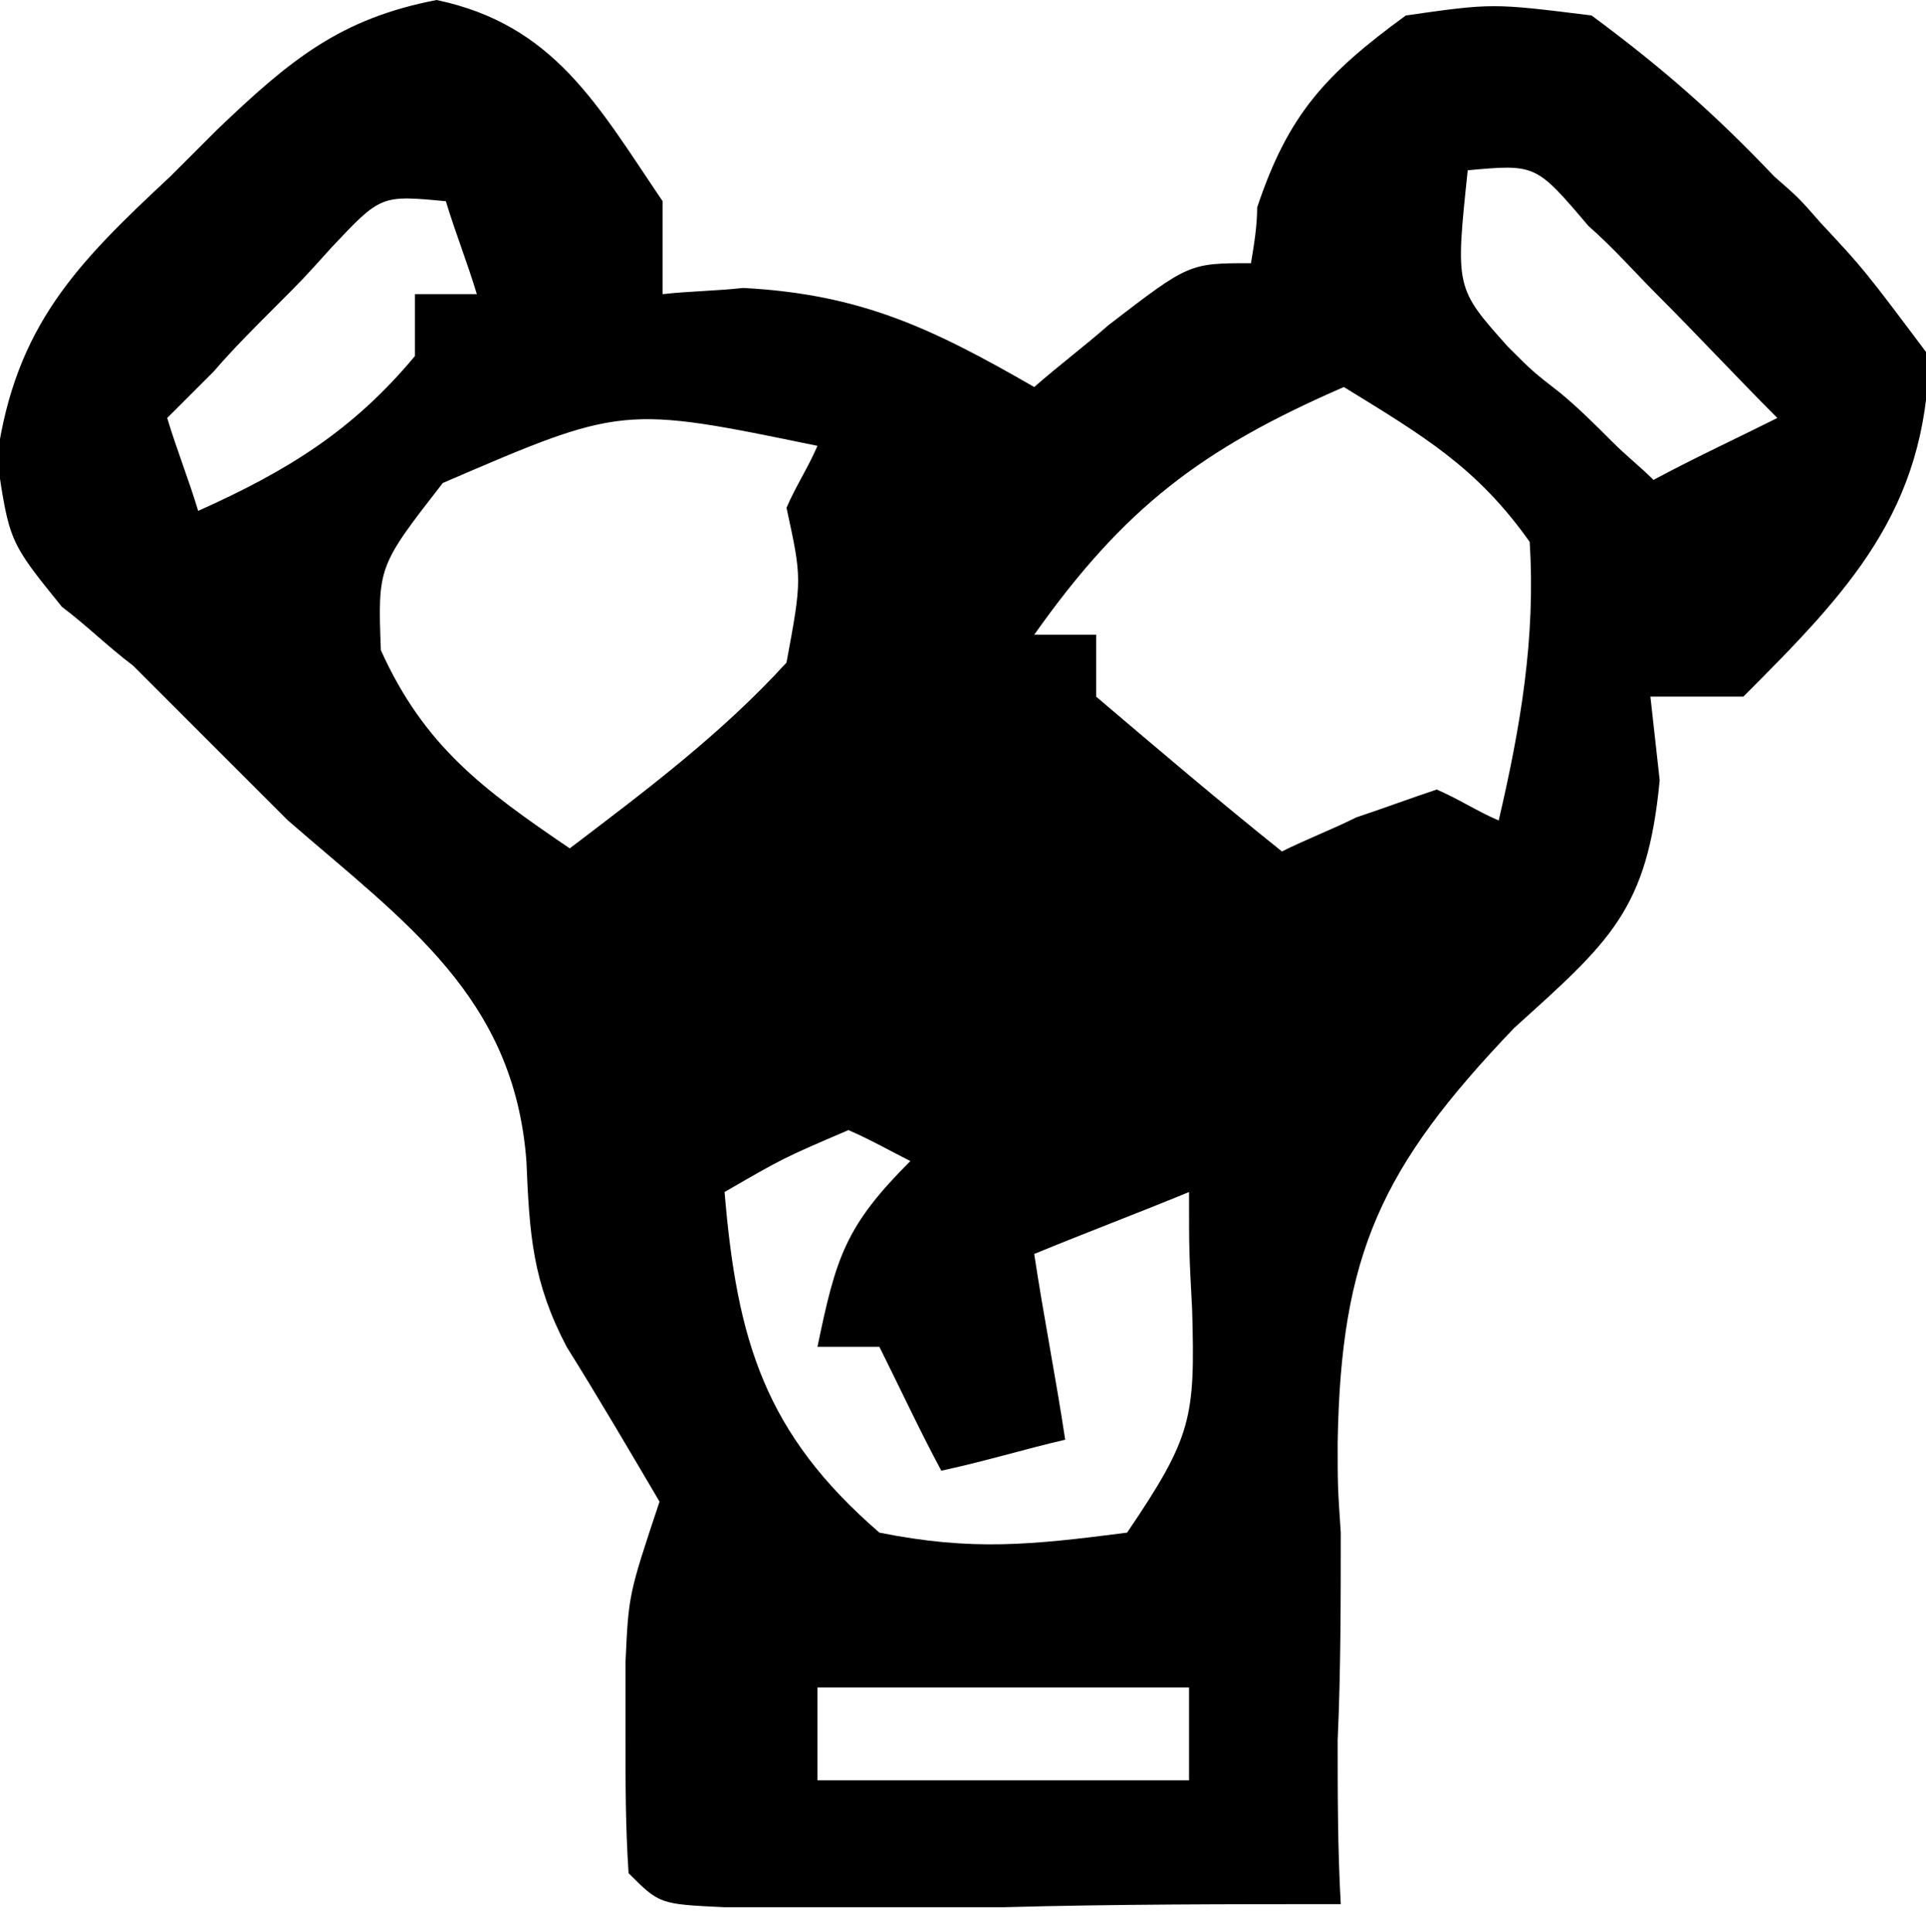 <?xml version="1.0" encoding="utf-8"?>
<!-- Generator: Adobe Illustrator 25.4.1, SVG Export Plug-In . SVG Version: 6.00 Build 0)  -->
<svg version="1.1" id="Layer_1" xmlns="http://www.w3.org/2000/svg" xmlns:xlink="http://www.w3.org/1999/xlink" x="0px" y="0px"
	 viewBox="0 0 62.2 62.4" style="enable-background:new 0 0 62.2 62.4;" xml:space="preserve">
<path d="M14.1,0c3.8,0.8,5.2,3.4,7.3,6.5c0,1,0,2,0,3c0.9-0.1,1.7-0.1,2.6-0.2c3.8,0.2,6.1,1.3,9.4,3.2c0.8-0.7,1.6-1.3,2.4-2
	c2.6-2,2.6-2,4.6-2c0.1-0.6,0.2-1.2,0.2-1.8c1-3,2.2-4.3,4.8-6.2c2.8-0.4,2.8-0.4,6,0c2.3,1.7,4,3.2,5.9,5.2
	c0.8,0.7,0.8,0.7,1.5,1.5c1.4,1.5,1.4,1.5,3.5,4.3c-0.1,5-2.6,7.6-6,11c-1,0-2,0-3,0c0.1,0.9,0.2,1.8,0.3,2.7
	c-0.4,4.2-1.6,5.2-4.7,8c-4.3,4.5-5.6,7.3-5.7,13.4c0,1.4,0,1.4,0.1,2.9c0,2.2,0,4.5-0.1,6.7c0,1.8,0,3.5,0.1,5.3
	c-3.6,0-7.3,0-10.9,0.1c-1,0-2.1,0-3.2,0c-1.5,0-1.5,0-3,0c-1.4,0-1.4,0-2.8,0c-2.1-0.1-2.1-0.1-3.1-1.1c-0.1-1.5-0.1-2.9-0.1-4.4
	c0-1.2,0-1.2,0-2.4c0.1-2.2,0.1-2.2,1.1-5.2c-1-1.7-2-3.4-3-5c-1.1-2.1-1.2-3.6-1.3-6c-0.4-5.3-3.9-7.7-7.7-11c-1.7-1.7-3.3-3.3-5-5
	c-0.8-0.6-1.5-1.3-2.3-1.9c-1.7-2.1-1.7-2.1-2.1-4.8c0.6-4.3,2.6-6.3,5.6-9.1c0.5-0.5,1-1,1.5-1.5C9.4,1.9,11,0.6,14.1,0z M47.4,5.5
	C47,9.3,47,9.3,48.7,11.2c0.8,0.8,0.8,0.8,1.7,1.5c0.6,0.5,1.1,1,1.7,1.6c0.4,0.4,0.9,0.8,1.3,1.2c1.3-0.7,2.6-1.3,4-2
	c-1.3-1.3-2.6-2.7-3.9-4c-0.7-0.7-1.4-1.5-2.2-2.2C49.6,5.3,49.6,5.3,47.4,5.5z M10.7,8c-0.9,1-0.9,1-1.9,2c-0.6,0.6-1.3,1.3-1.9,2
	c-0.5,0.5-1,1-1.5,1.5c0.3,1,0.7,2,1,3c2.9-1.3,5-2.6,7-5c0-0.7,0-1.3,0-2c0.7,0,1.3,0,2,0c-0.3-1-0.7-2-1-3
	C12.3,6.3,12.3,6.3,10.7,8z M14.3,15.6c-2.1,2.7-2.1,2.7-2,5.4c1.4,3.1,3.3,4.5,6.1,6.4c2.5-1.9,4.9-3.7,7-6c0.5-2.7,0.5-2.7,0-5
	c0.3-0.7,0.7-1.3,1-2C20.1,13.1,20.1,13.1,14.3,15.6z M43.4,12.5c-4.6,2-7.1,3.9-10,8c0.7,0,1.3,0,2,0c0,0.7,0,1.3,0,2
	c2,1.7,4,3.4,6,5c0.8-0.4,1.6-0.7,2.4-1.1c0.9-0.3,1.7-0.6,2.6-0.9c0.7,0.3,1.3,0.7,2,1c0.7-3,1.2-5.9,1-9
	C47.7,15.1,46,14.1,43.4,12.5z M27.4,36.5c-2.1,0.9-2.1,0.9-4,2c0.4,4.8,1.3,7.8,5,11c3,0.6,4.9,0.4,8,0c2.1-3.1,2.2-3.7,2.1-7.2
	c-0.1-1.9-0.1-1.9-0.1-3.8c-1.7,0.7-3.3,1.3-5,2c0.3,2,0.7,4,1,6c-1.3,0.3-2.6,0.7-4,1c-0.7-1.3-1.3-2.6-2-4c-0.7,0-1.3,0-2,0
	c0.6-2.9,0.9-3.9,3-6C28.8,37.2,28.1,36.8,27.4,36.5z M26.4,54.5c0,1,0,2,0,3c4,0,7.9,0,12,0c0-1,0-2,0-3
	C34.5,54.5,30.5,54.5,26.4,54.5z"/>
</svg>

